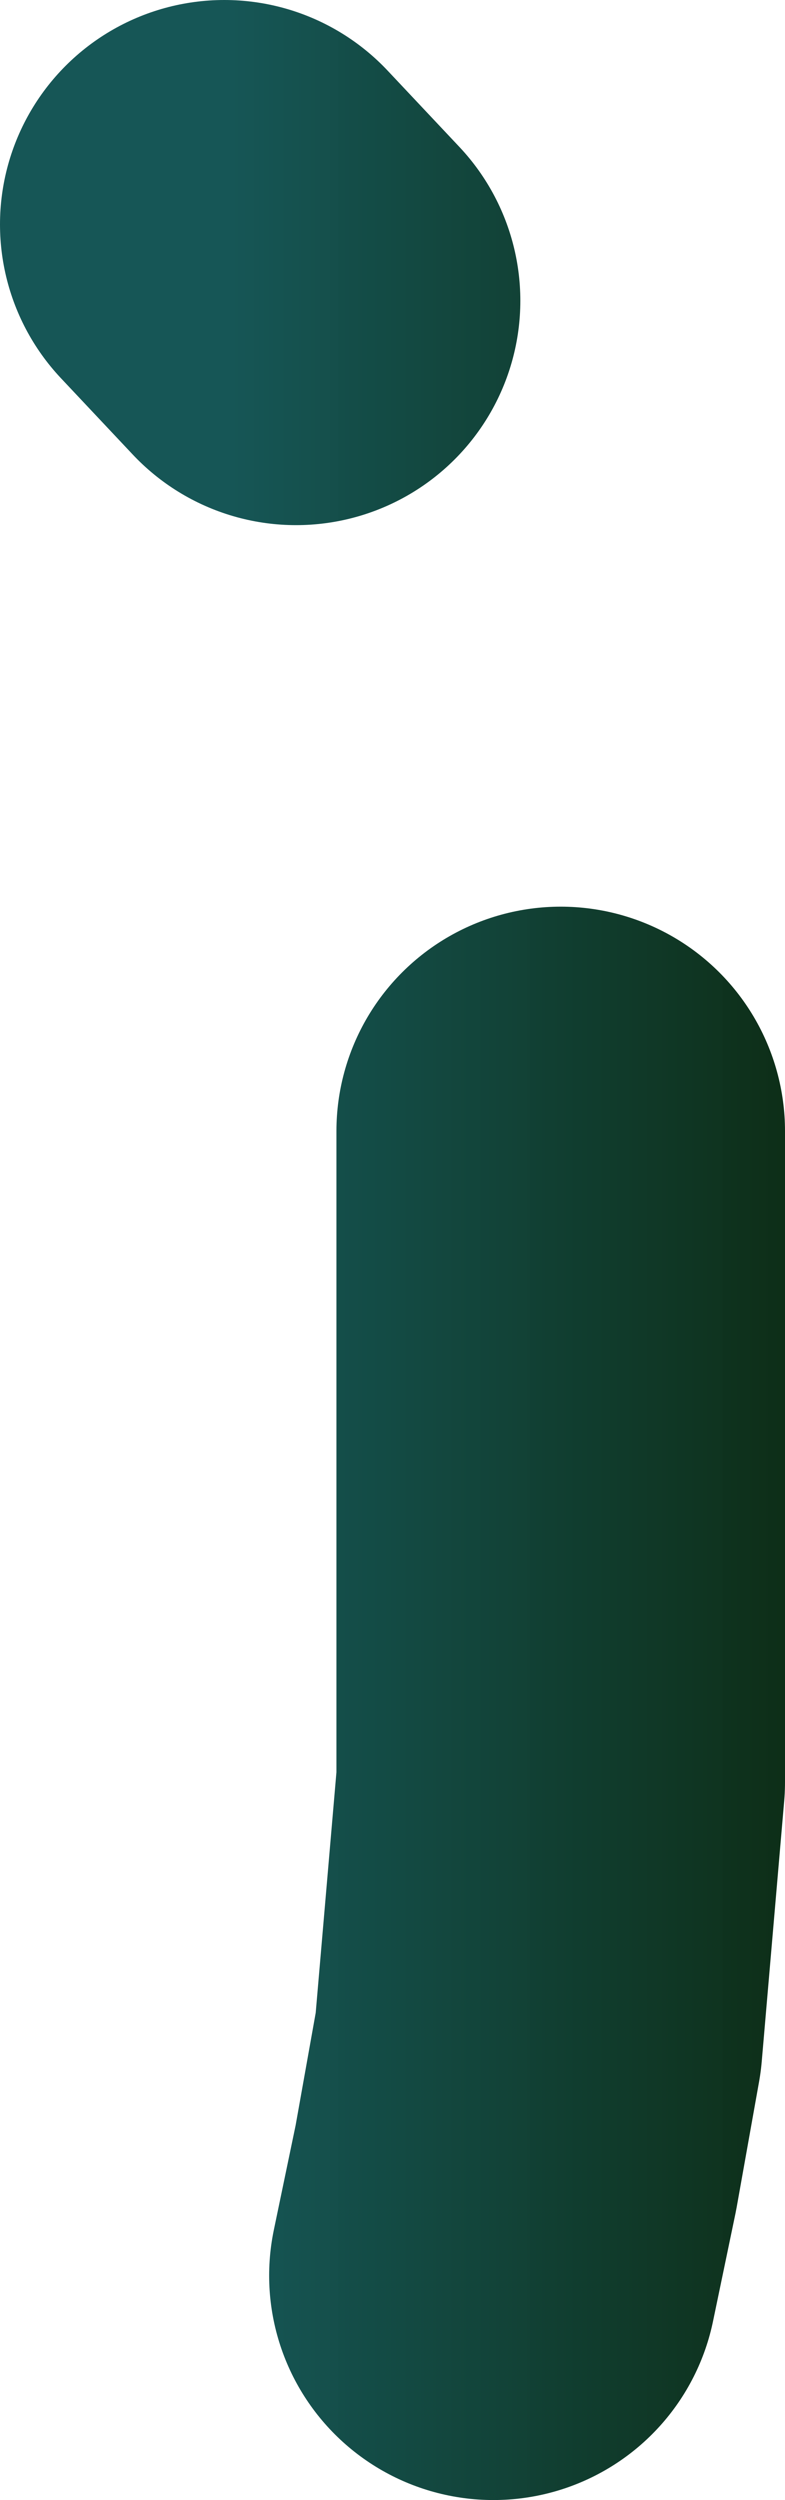 <?xml version="1.0" encoding="UTF-8" standalone="no"?>
<svg xmlns:xlink="http://www.w3.org/1999/xlink" height="27.85px" width="8.75px" xmlns="http://www.w3.org/2000/svg">
  <g transform="matrix(1.0, 0.0, 0.0, 1.0, -17.5, -51.4)">
    <path d="M23.75 64.0 L23.75 71.25 23.5 74.15 23.25 75.55 23.0 76.75 M20.0 53.9 L20.8 54.75" fill="none" stroke="url(#gradient0)" stroke-linecap="round" stroke-linejoin="round" stroke-width="5.0"/>
  </g>
  <defs>
    <linearGradient gradientTransform="matrix(0.004, 0.0, 0.0, 0.011, 23.35, 70.35)" gradientUnits="userSpaceOnUse" id="gradient0" spreadMethod="pad" x1="-819.2" x2="819.2">
      <stop offset="0.0" stop-color="#135454" stop-opacity="0.988"/>
      <stop offset="1.0" stop-color="#0d2c14"/>
    </linearGradient>
  </defs>
</svg>
